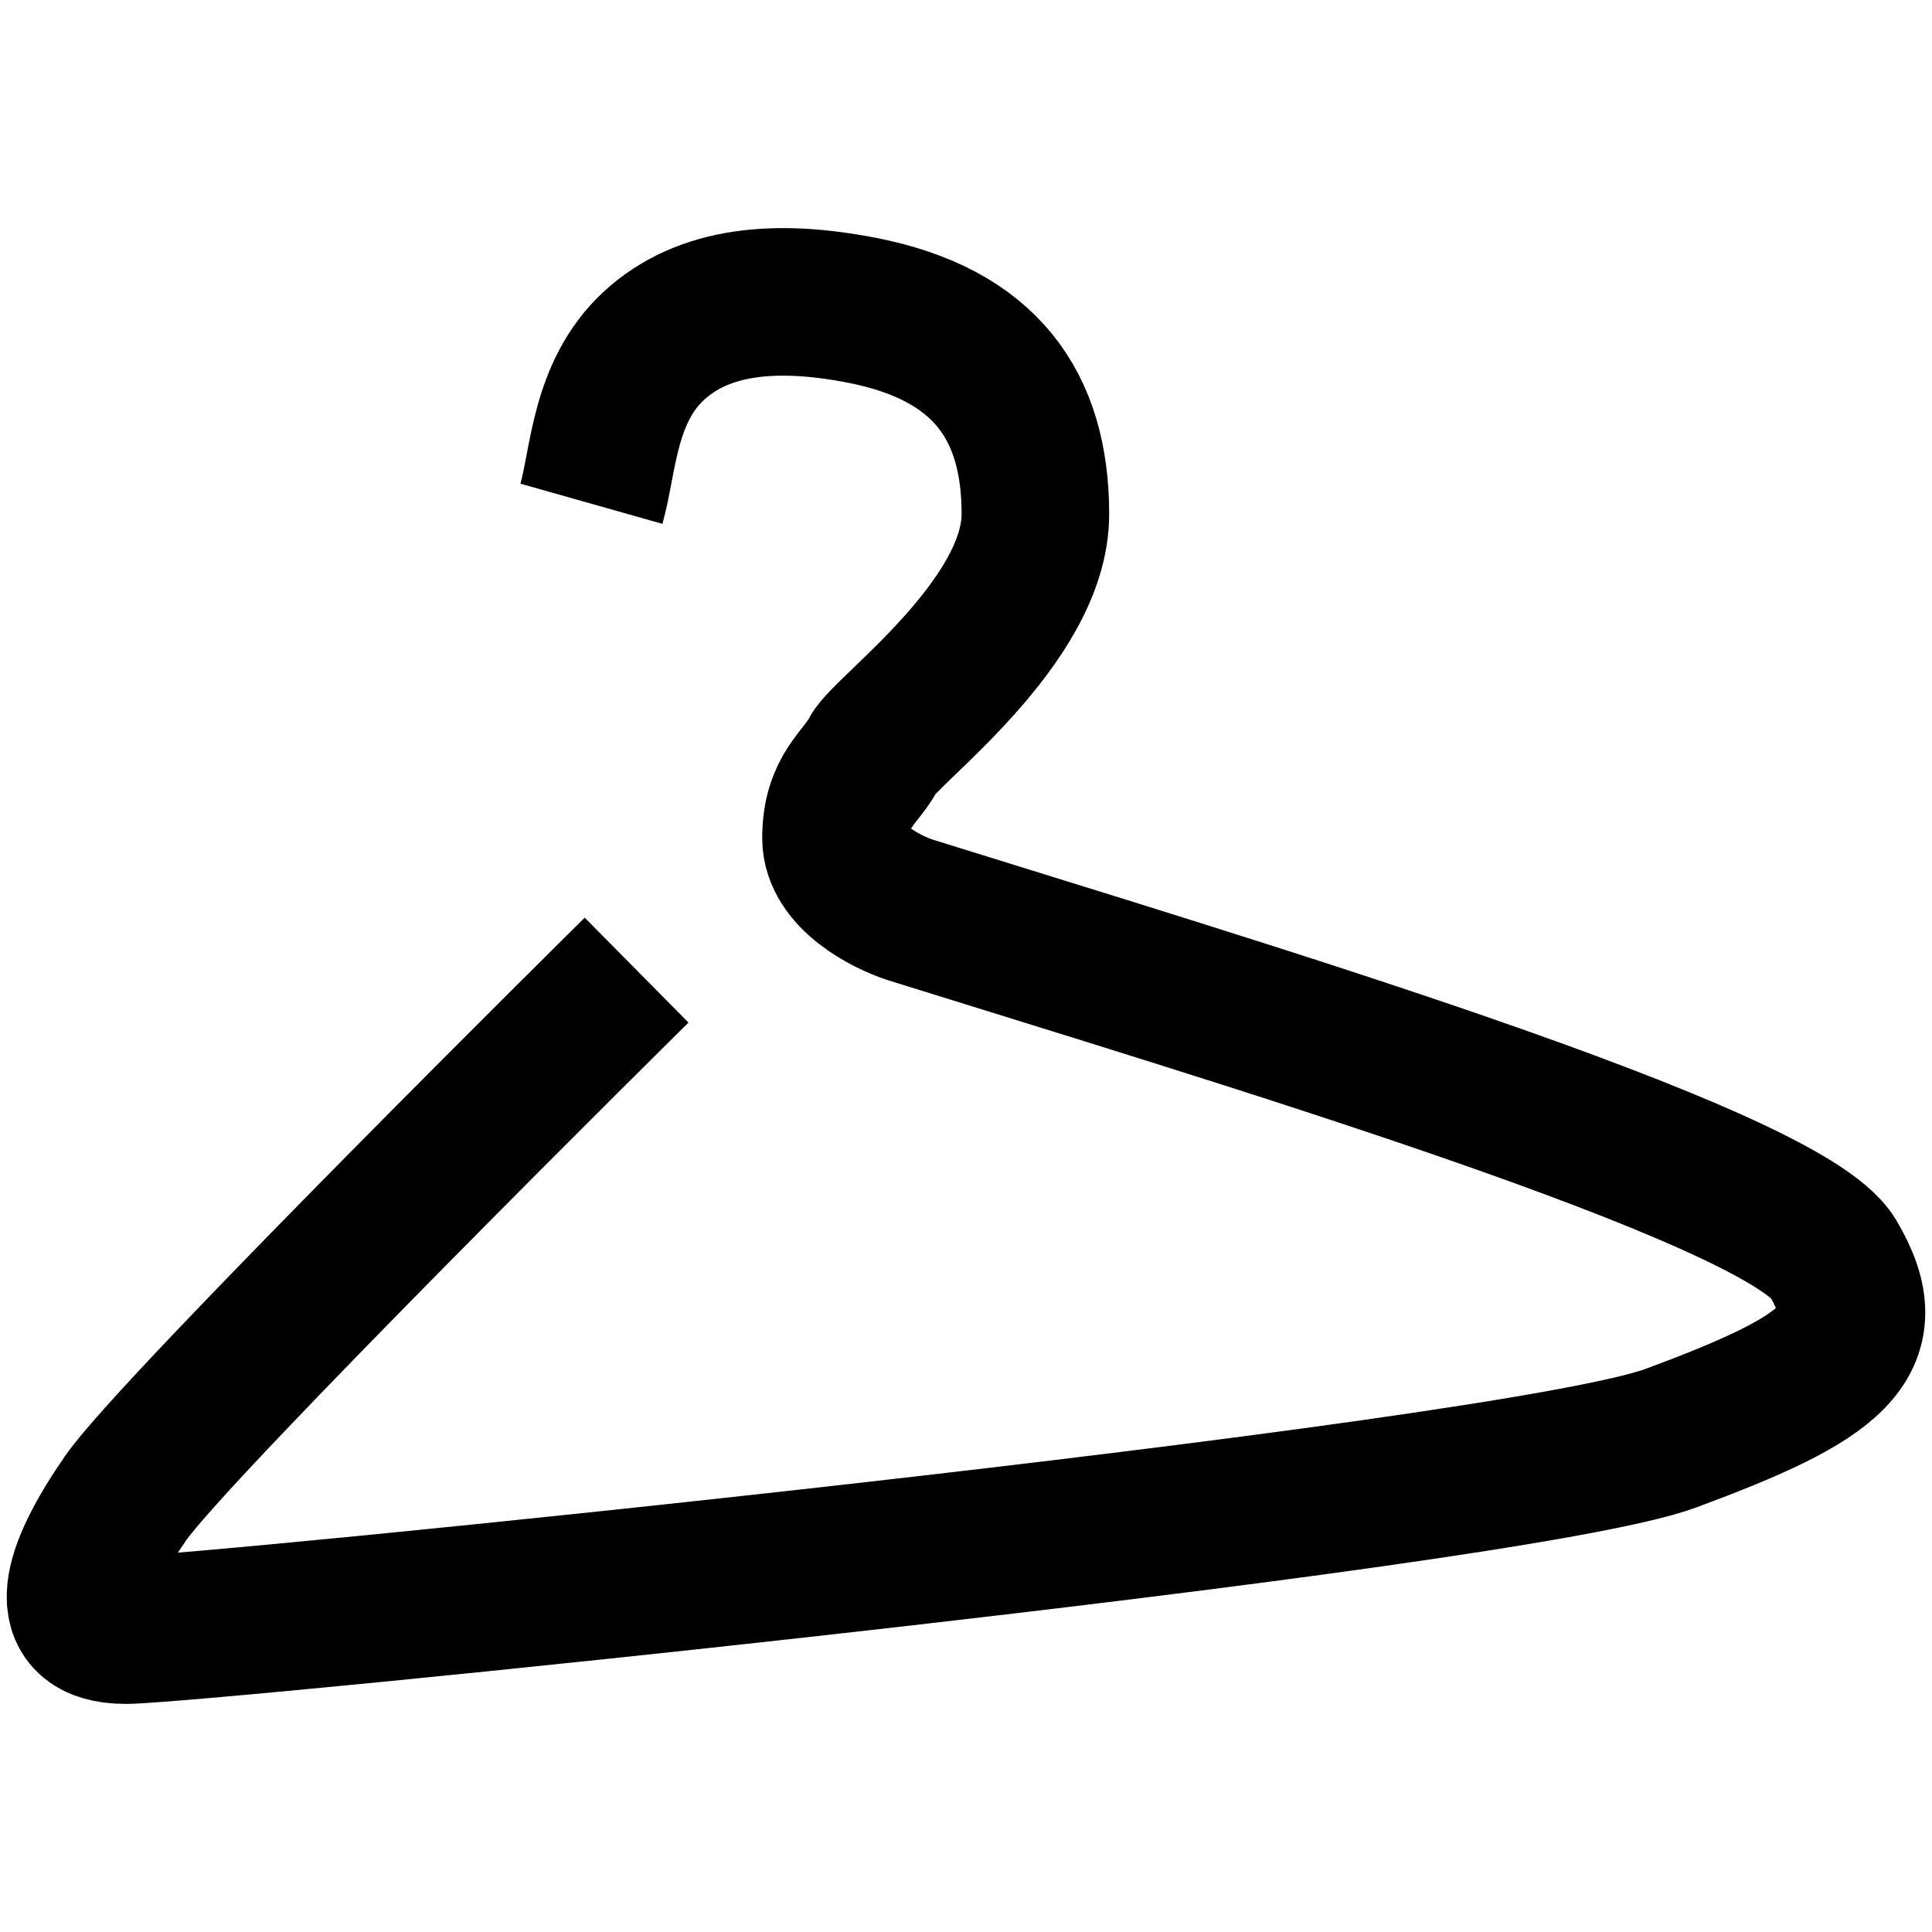<svg width="24" height="24" viewBox="0 0 24 24" fill="none" xmlns="http://www.w3.org/2000/svg">
<path d="M7.908 12.051C7.908 12.051 2.18 17.716 1.561 18.61C0.942 19.505 0.694 20.25 1.561 20.25C2.428 20.25 18.745 18.61 20.758 17.865C22.77 17.119 23.389 16.672 22.77 15.629C22.151 14.585 15.133 12.498 11.314 11.305C11.005 11.206 10.385 10.888 10.385 10.411C10.385 9.815 10.695 9.666 10.85 9.367C11.005 9.069 12.862 7.728 12.862 6.386C12.862 5.044 12.243 4.15 10.695 3.852C9.647 3.65 8.741 3.724 8.121 4.297C7.502 4.869 7.497 5.728 7.347 6.258" stroke="black" stroke-width="1.833"/>
</svg>
